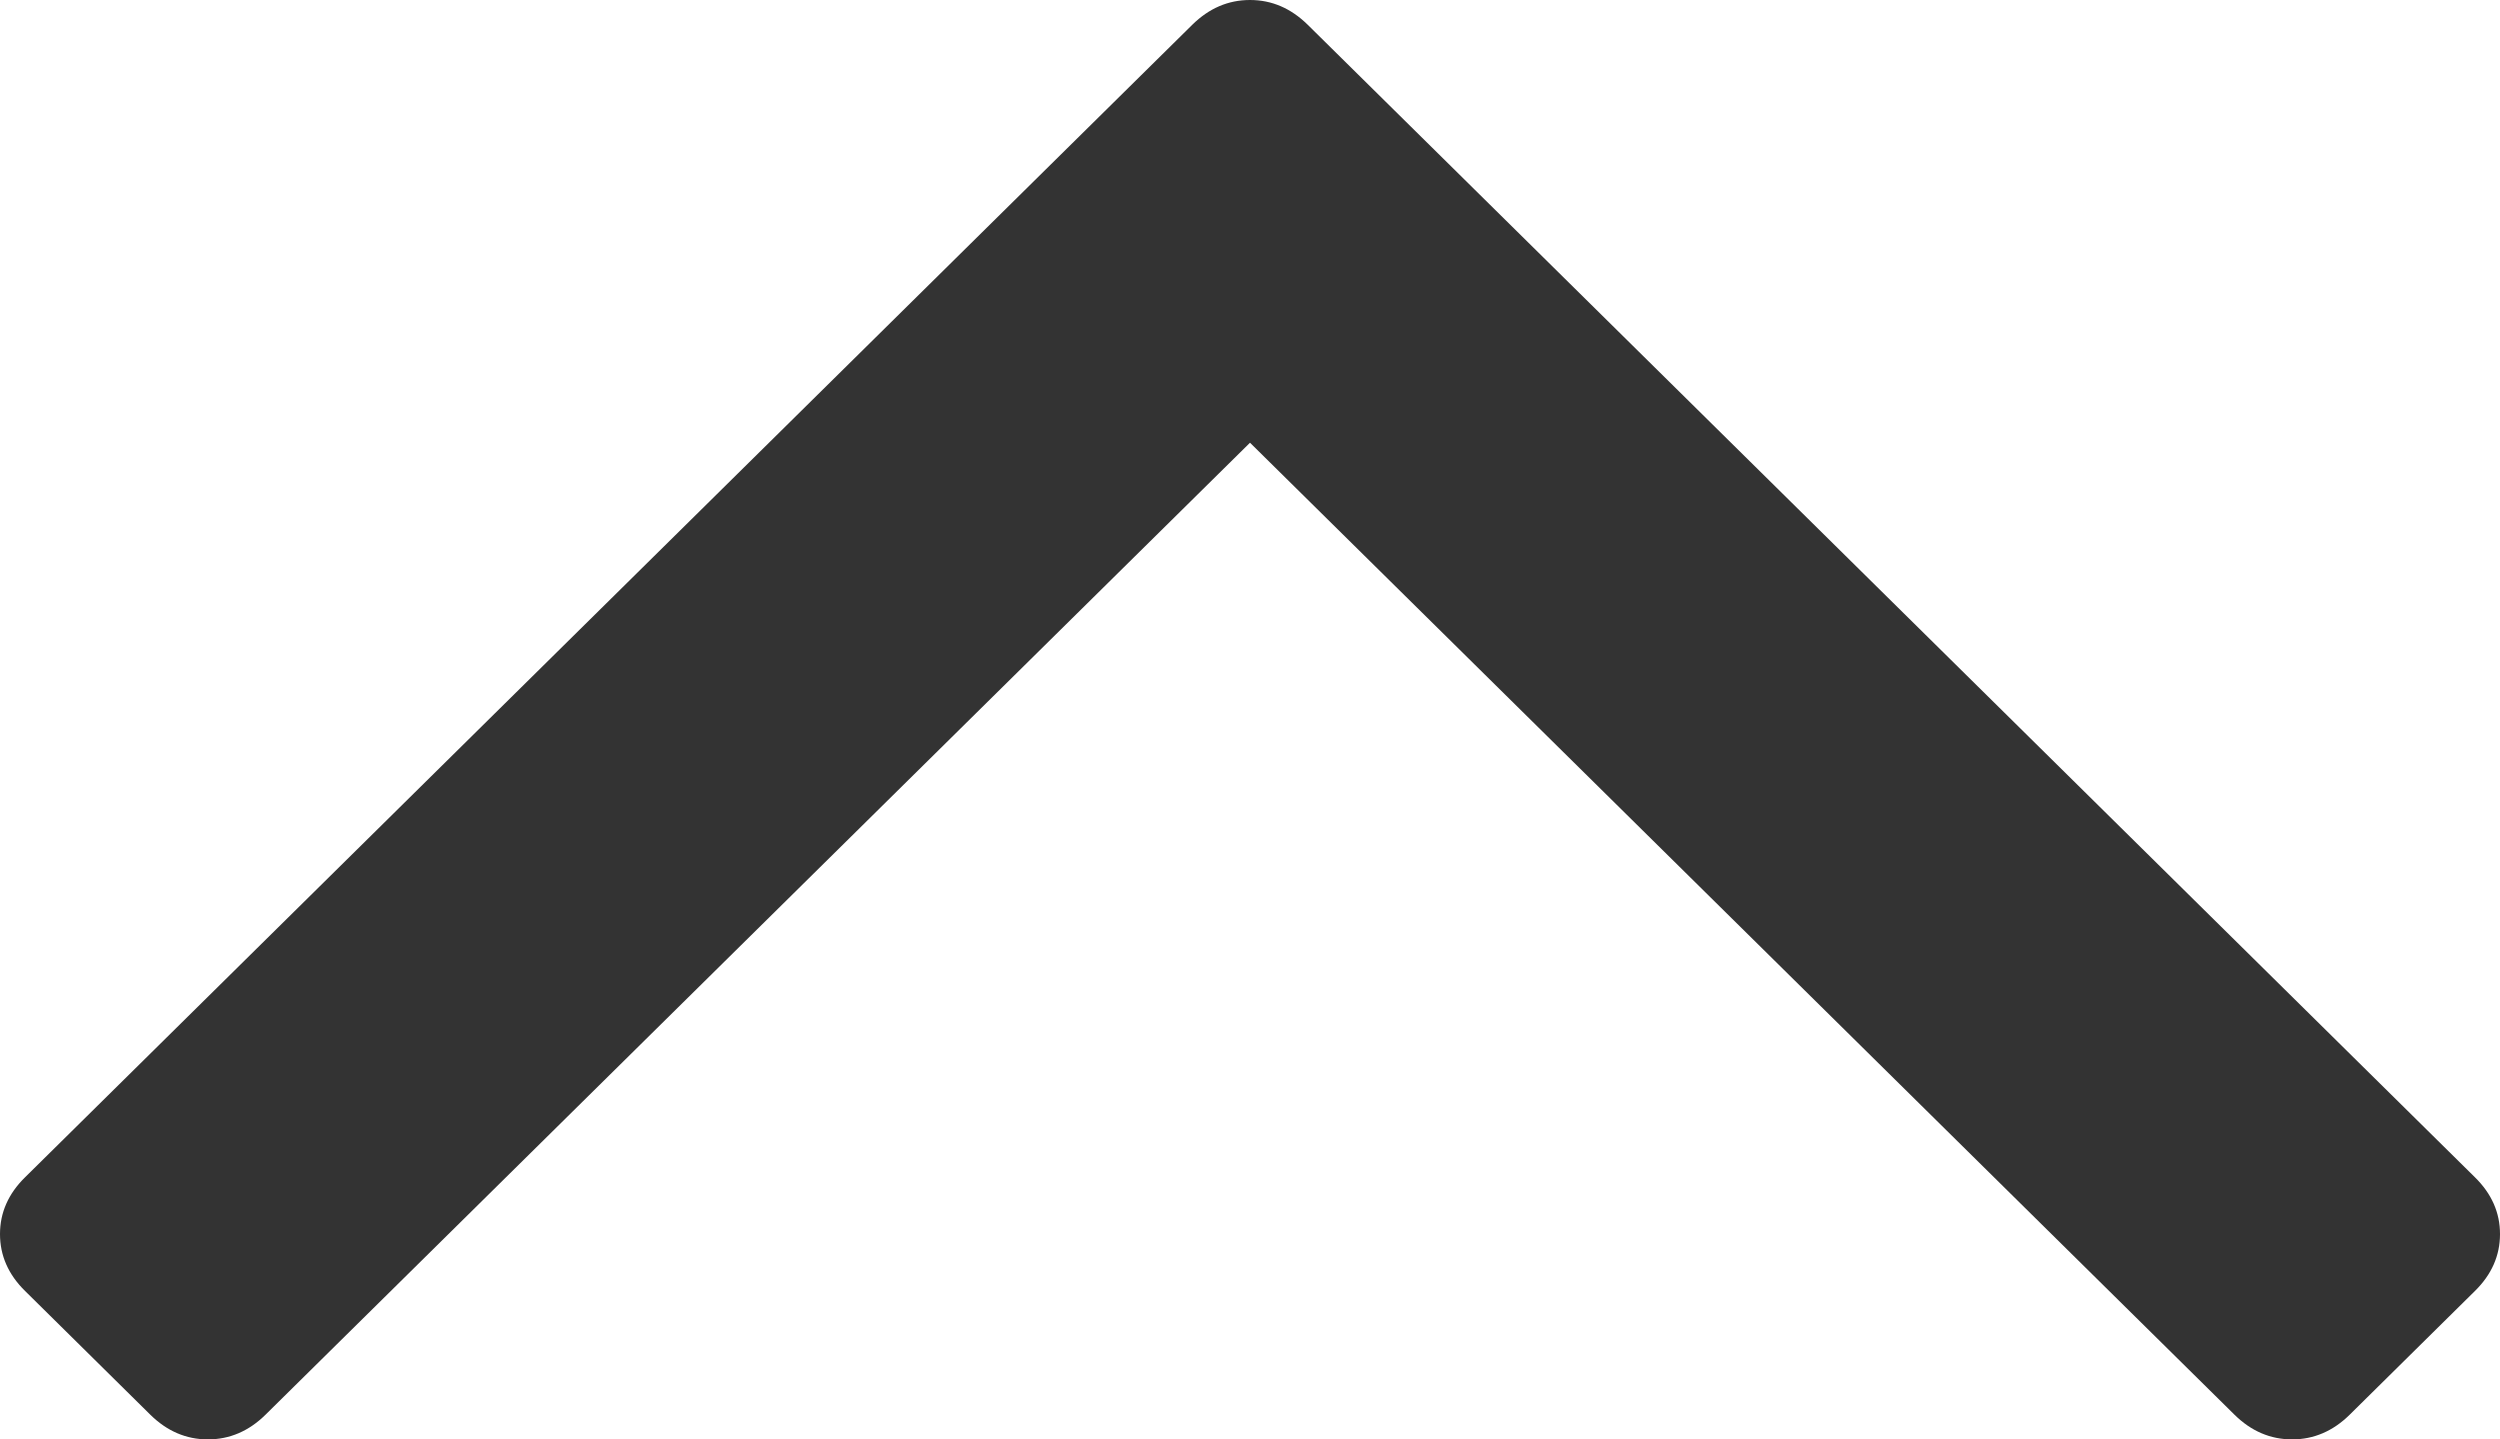﻿<?xml version="1.0" encoding="utf-8"?>
<svg version="1.1" xmlns:xlink="http://www.w3.org/1999/xlink" width="33px" height="19px" xmlns="http://www.w3.org/2000/svg">
  <g transform="matrix(1 0 0 1 -314 -544 )">
    <path d="M 32.669 15.54  C 32.89 15.757  33 16.007  33 16.29  C 33 16.573  32.89 16.824  32.669 17.041  L 31.016 18.674  C 30.796 18.891  30.542 19  30.256 19  C 29.969 19  29.715 18.891  29.495 18.674  L 16.5 5.844  L 3.505 18.674  C 3.285 18.891  3.031 19  2.744 19  C 2.458 19  2.204 18.891  1.984 18.674  L 0.331 17.041  C 0.11 16.824  0 16.573  0 16.29  C 0 16.007  0.11 15.757  0.331 15.54  L 15.739 0.326  C 15.96 0.109  16.213 0  16.5 0  C 16.787 0  17.04 0.109  17.261 0.326  L 32.669 15.54  Z " fill-rule="nonzero" fill="#333333" stroke="none" transform="matrix(1 0 0 1 314 544 )" />
  </g>
</svg>